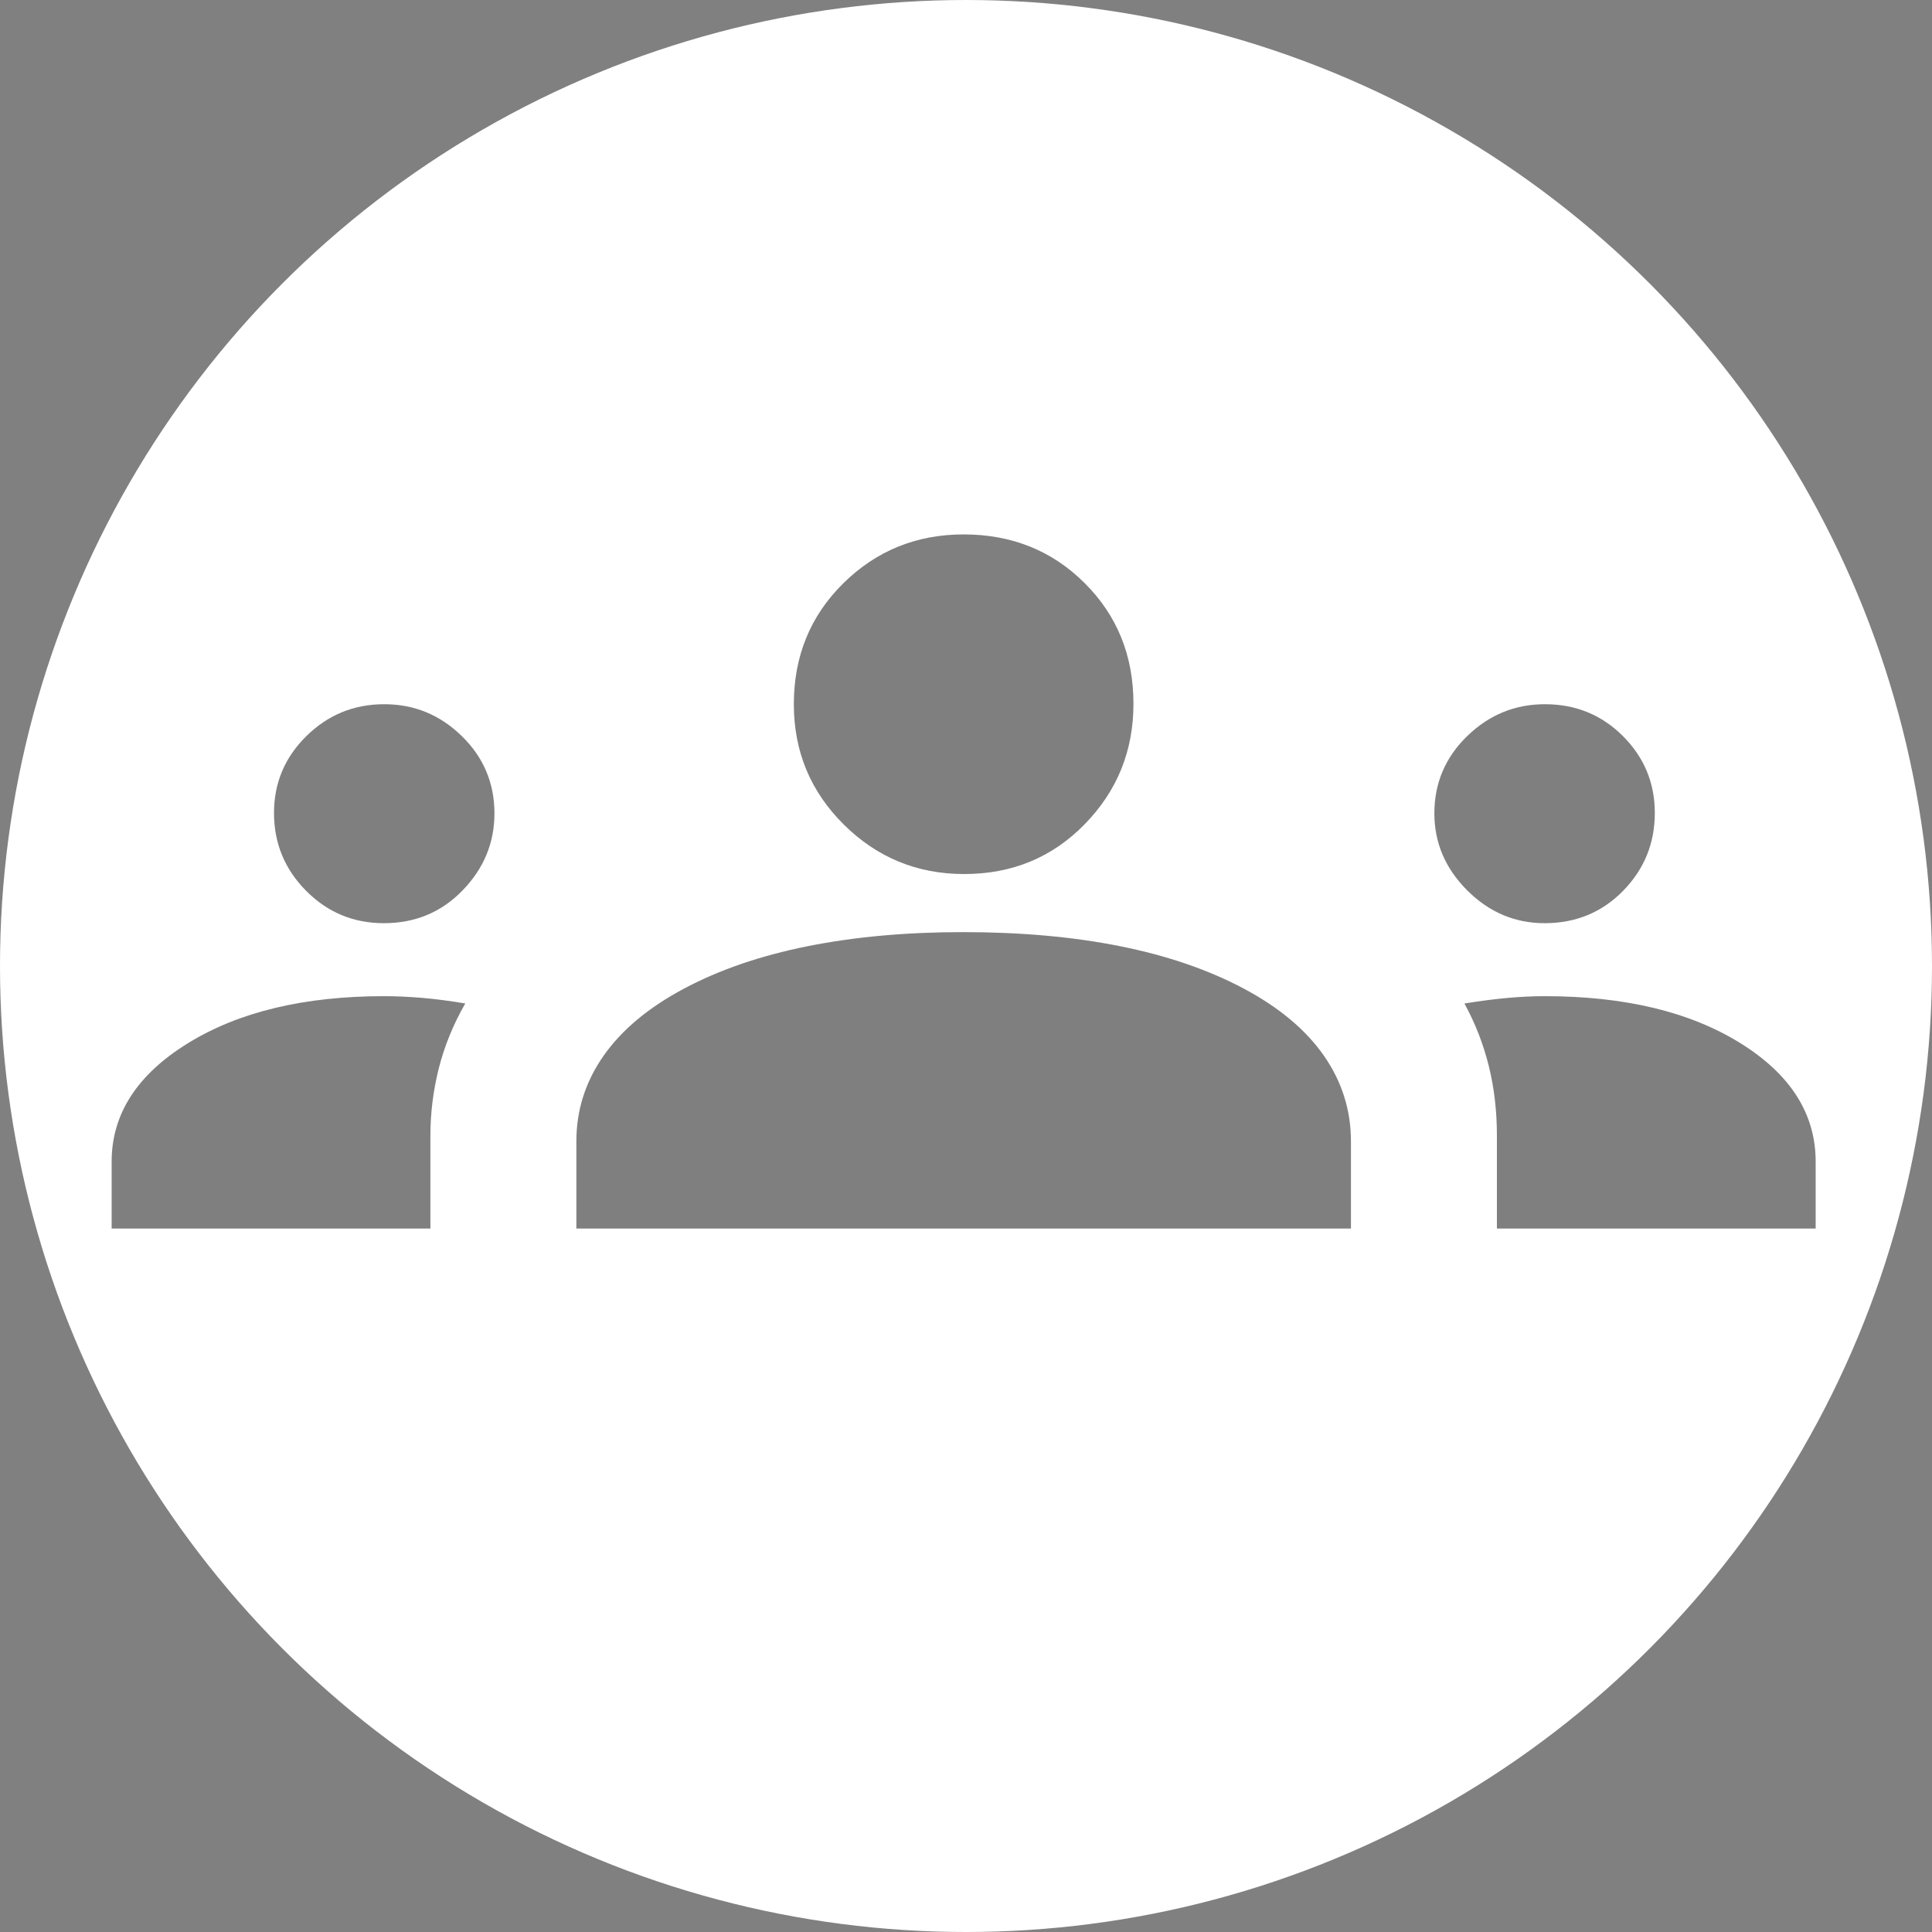 <svg width="80" height="80" viewBox="0 0 80 80" fill="none" xmlns="http://www.w3.org/2000/svg">
<rect x="0" y="0" width="80" height="80" fill="#808080" stroke="none"/>
<circle cx="40" cy="40" r="40" fill="white"/>
<path d="M4.623 50.871V48.102C4.623 46.132 5.675 44.498 7.781 43.198C9.886 41.899 12.596 41.249 15.91 41.249C16.399 41.249 16.924 41.273 17.483 41.32C18.042 41.368 18.636 41.445 19.265 41.552C18.764 42.427 18.398 43.326 18.167 44.247C17.937 45.168 17.822 46.091 17.822 47.016V50.871H4.623ZM23.866 50.871V47.263C23.866 45.97 24.242 44.789 24.992 43.718C25.742 42.648 26.85 41.722 28.314 40.941C29.777 40.16 31.483 39.574 33.43 39.183C35.377 38.792 37.526 38.597 39.878 38.597C42.276 38.597 44.448 38.792 46.395 39.183C48.342 39.574 50.047 40.16 51.511 40.941C52.975 41.722 54.079 42.648 54.823 43.718C55.567 44.789 55.94 45.97 55.94 47.263V50.871H23.866ZM61.984 50.871V47.035C61.984 46.012 61.872 45.048 61.648 44.143C61.424 43.238 61.088 42.374 60.639 41.552C61.31 41.445 61.911 41.368 62.444 41.32C62.976 41.273 63.481 41.249 63.958 41.249C67.272 41.249 69.971 41.896 72.056 43.189C74.141 44.482 75.183 46.12 75.183 48.102V50.871H61.984ZM15.893 38.227C14.634 38.227 13.561 37.78 12.675 36.886C11.789 35.992 11.346 34.918 11.346 33.663C11.346 32.421 11.793 31.36 12.686 30.48C13.58 29.6 14.655 29.16 15.91 29.16C17.152 29.16 18.223 29.6 19.123 30.48C20.024 31.36 20.474 32.427 20.474 33.681C20.474 34.898 20.035 35.96 19.157 36.867C18.279 37.774 17.191 38.227 15.893 38.227ZM63.958 38.227C62.728 38.227 61.66 37.774 60.753 36.867C59.847 35.96 59.394 34.898 59.394 33.681C59.394 32.427 59.847 31.36 60.753 30.48C61.66 29.6 62.732 29.16 63.97 29.16C65.245 29.16 66.322 29.6 67.202 30.48C68.082 31.36 68.522 32.421 68.522 33.663C68.522 34.918 68.085 35.992 67.21 36.886C66.335 37.78 65.251 38.227 63.958 38.227ZM39.925 36.192C37.978 36.192 36.315 35.508 34.938 34.141C33.56 32.774 32.871 31.113 32.871 29.16C32.871 27.168 33.555 25.498 34.922 24.15C36.29 22.803 37.95 22.129 39.903 22.129C41.895 22.129 43.565 22.801 44.913 24.144C46.261 25.488 46.934 27.152 46.934 29.139C46.934 31.086 46.263 32.748 44.919 34.125C43.576 35.503 41.911 36.192 39.925 36.192Z" fill="black" fill-opacity="0.502"/>
</svg>

